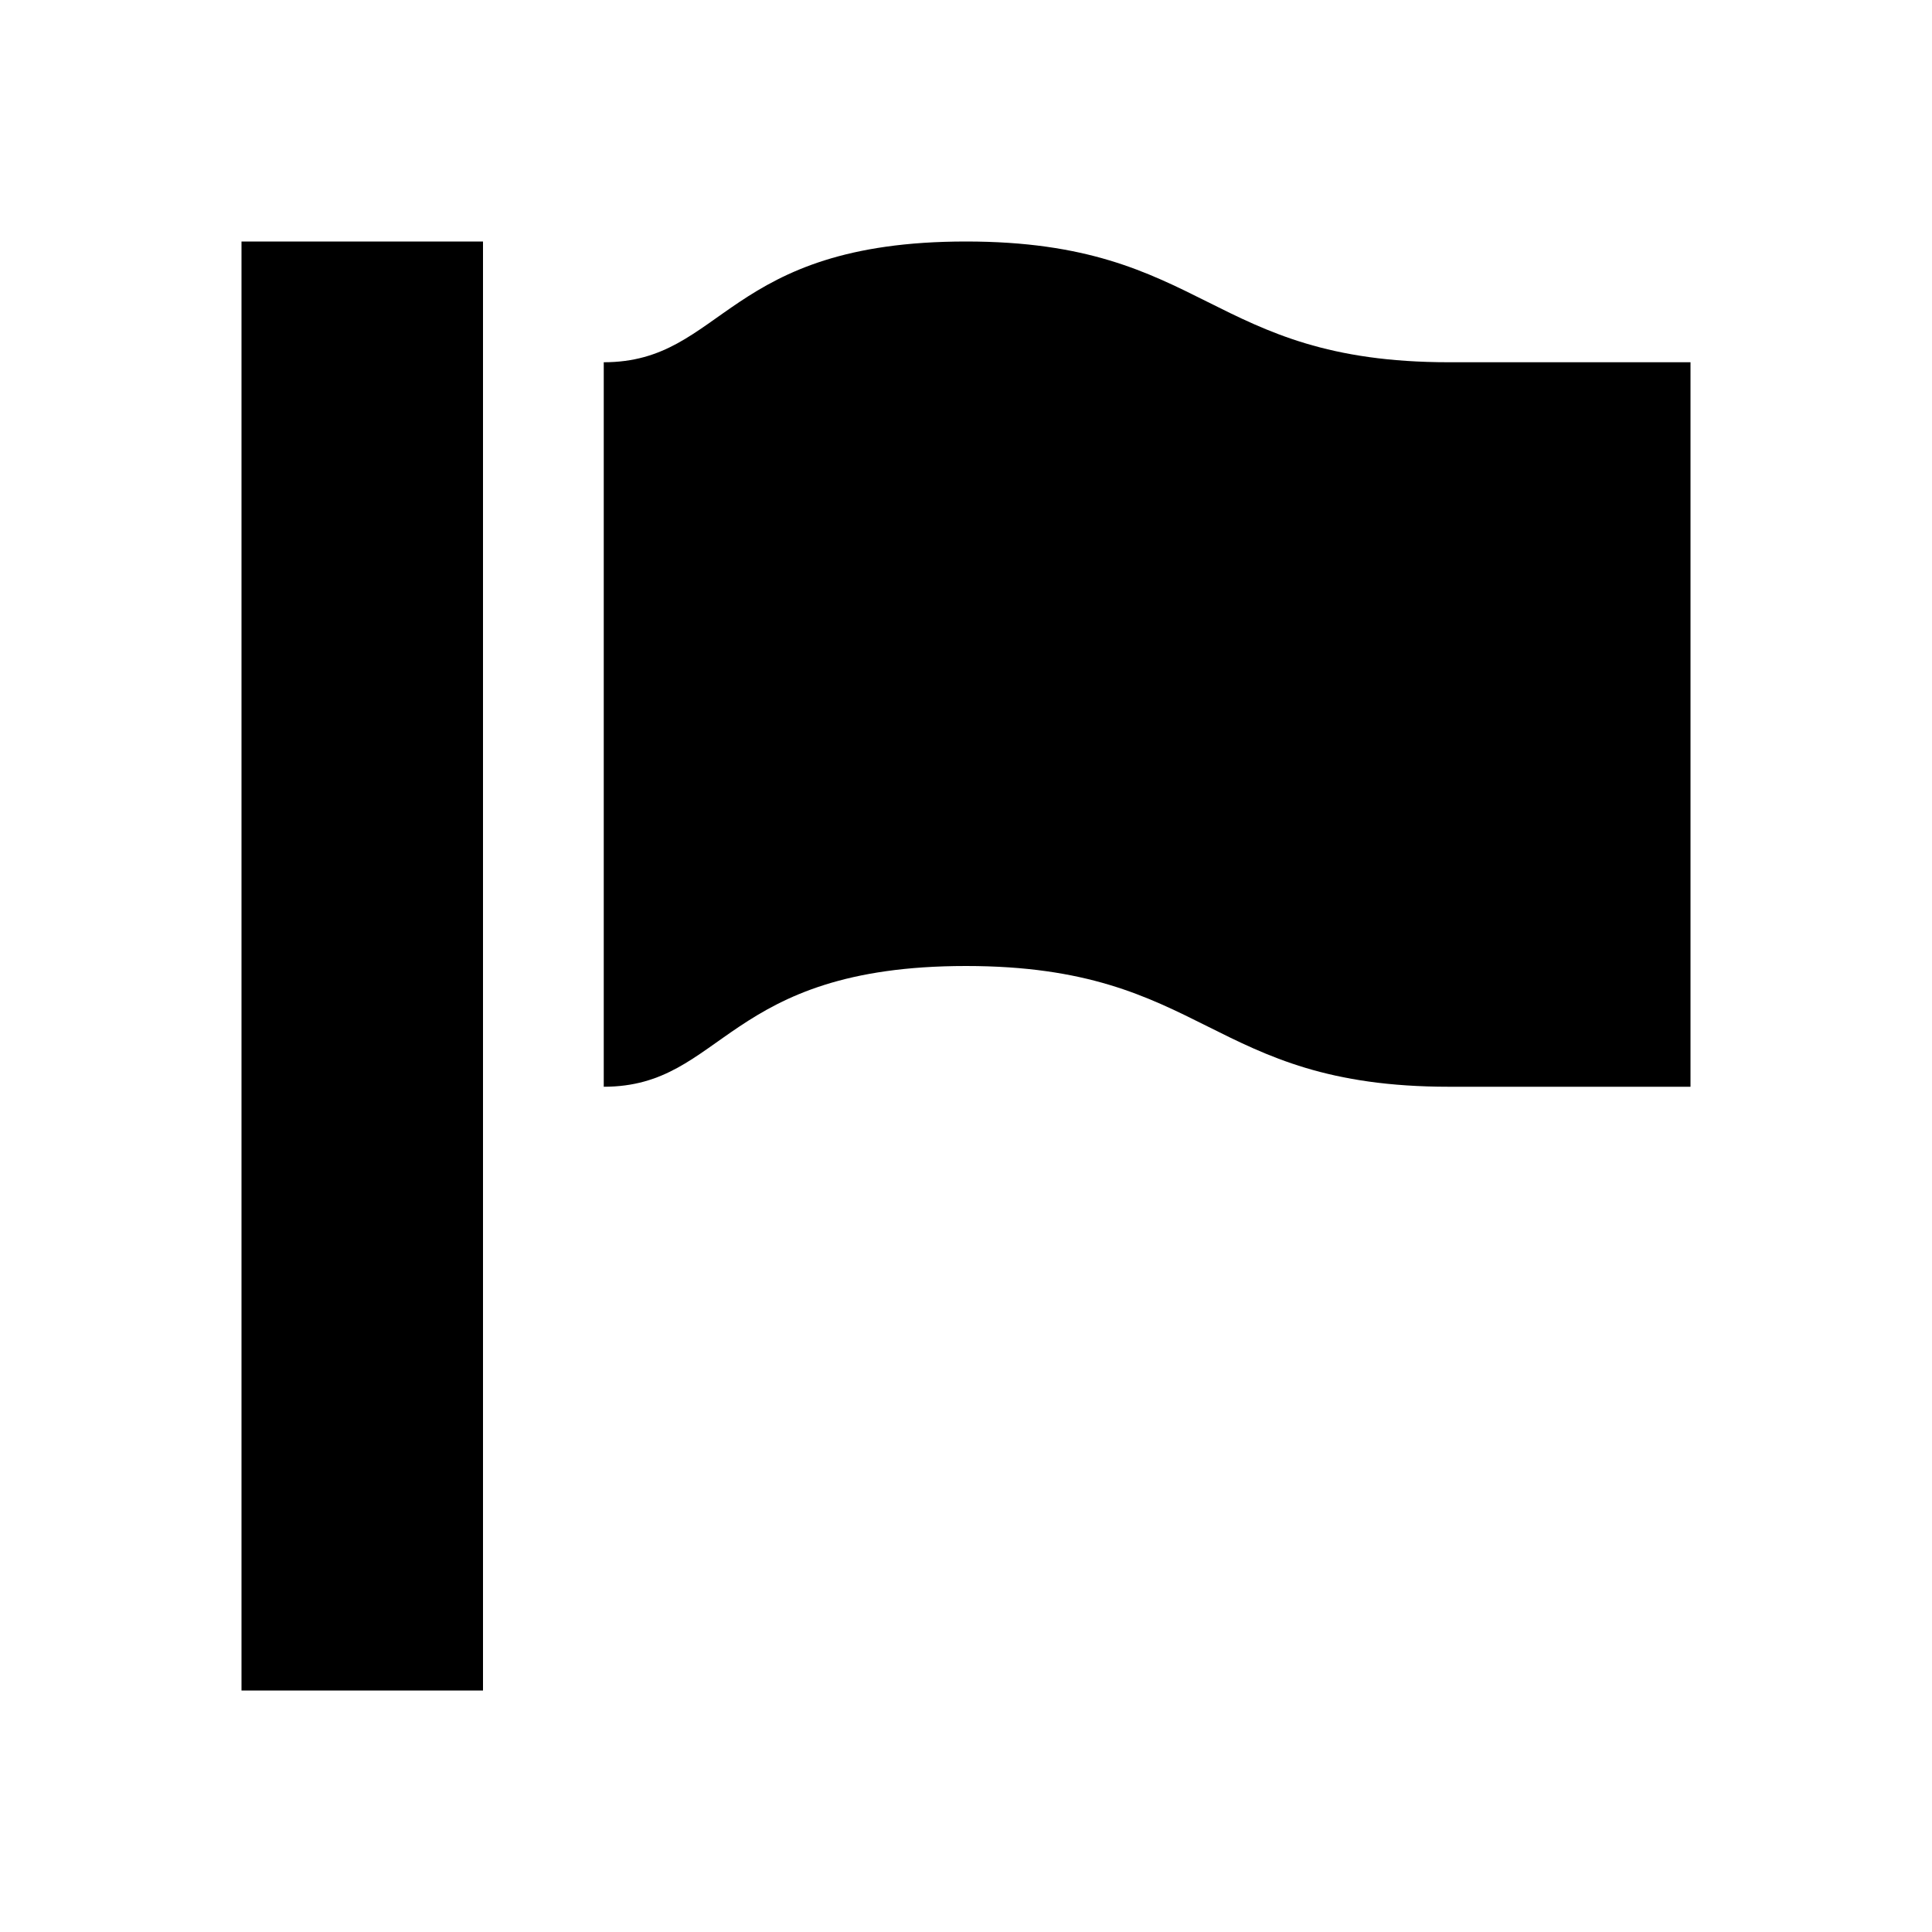 <svg xmlns="http://www.w3.org/2000/svg" width="16" height="16" viewBox="0 0 16 16"><rect x="0" fill="none" width="16" height="16"/><g><path d="M2 14h2V2H2v12zM12 3c-2 0-2-1-4-1S6 3 5 3v6c1 0 1-1 3-1s2 1 4 1h2V3h-2z"/></g></svg>